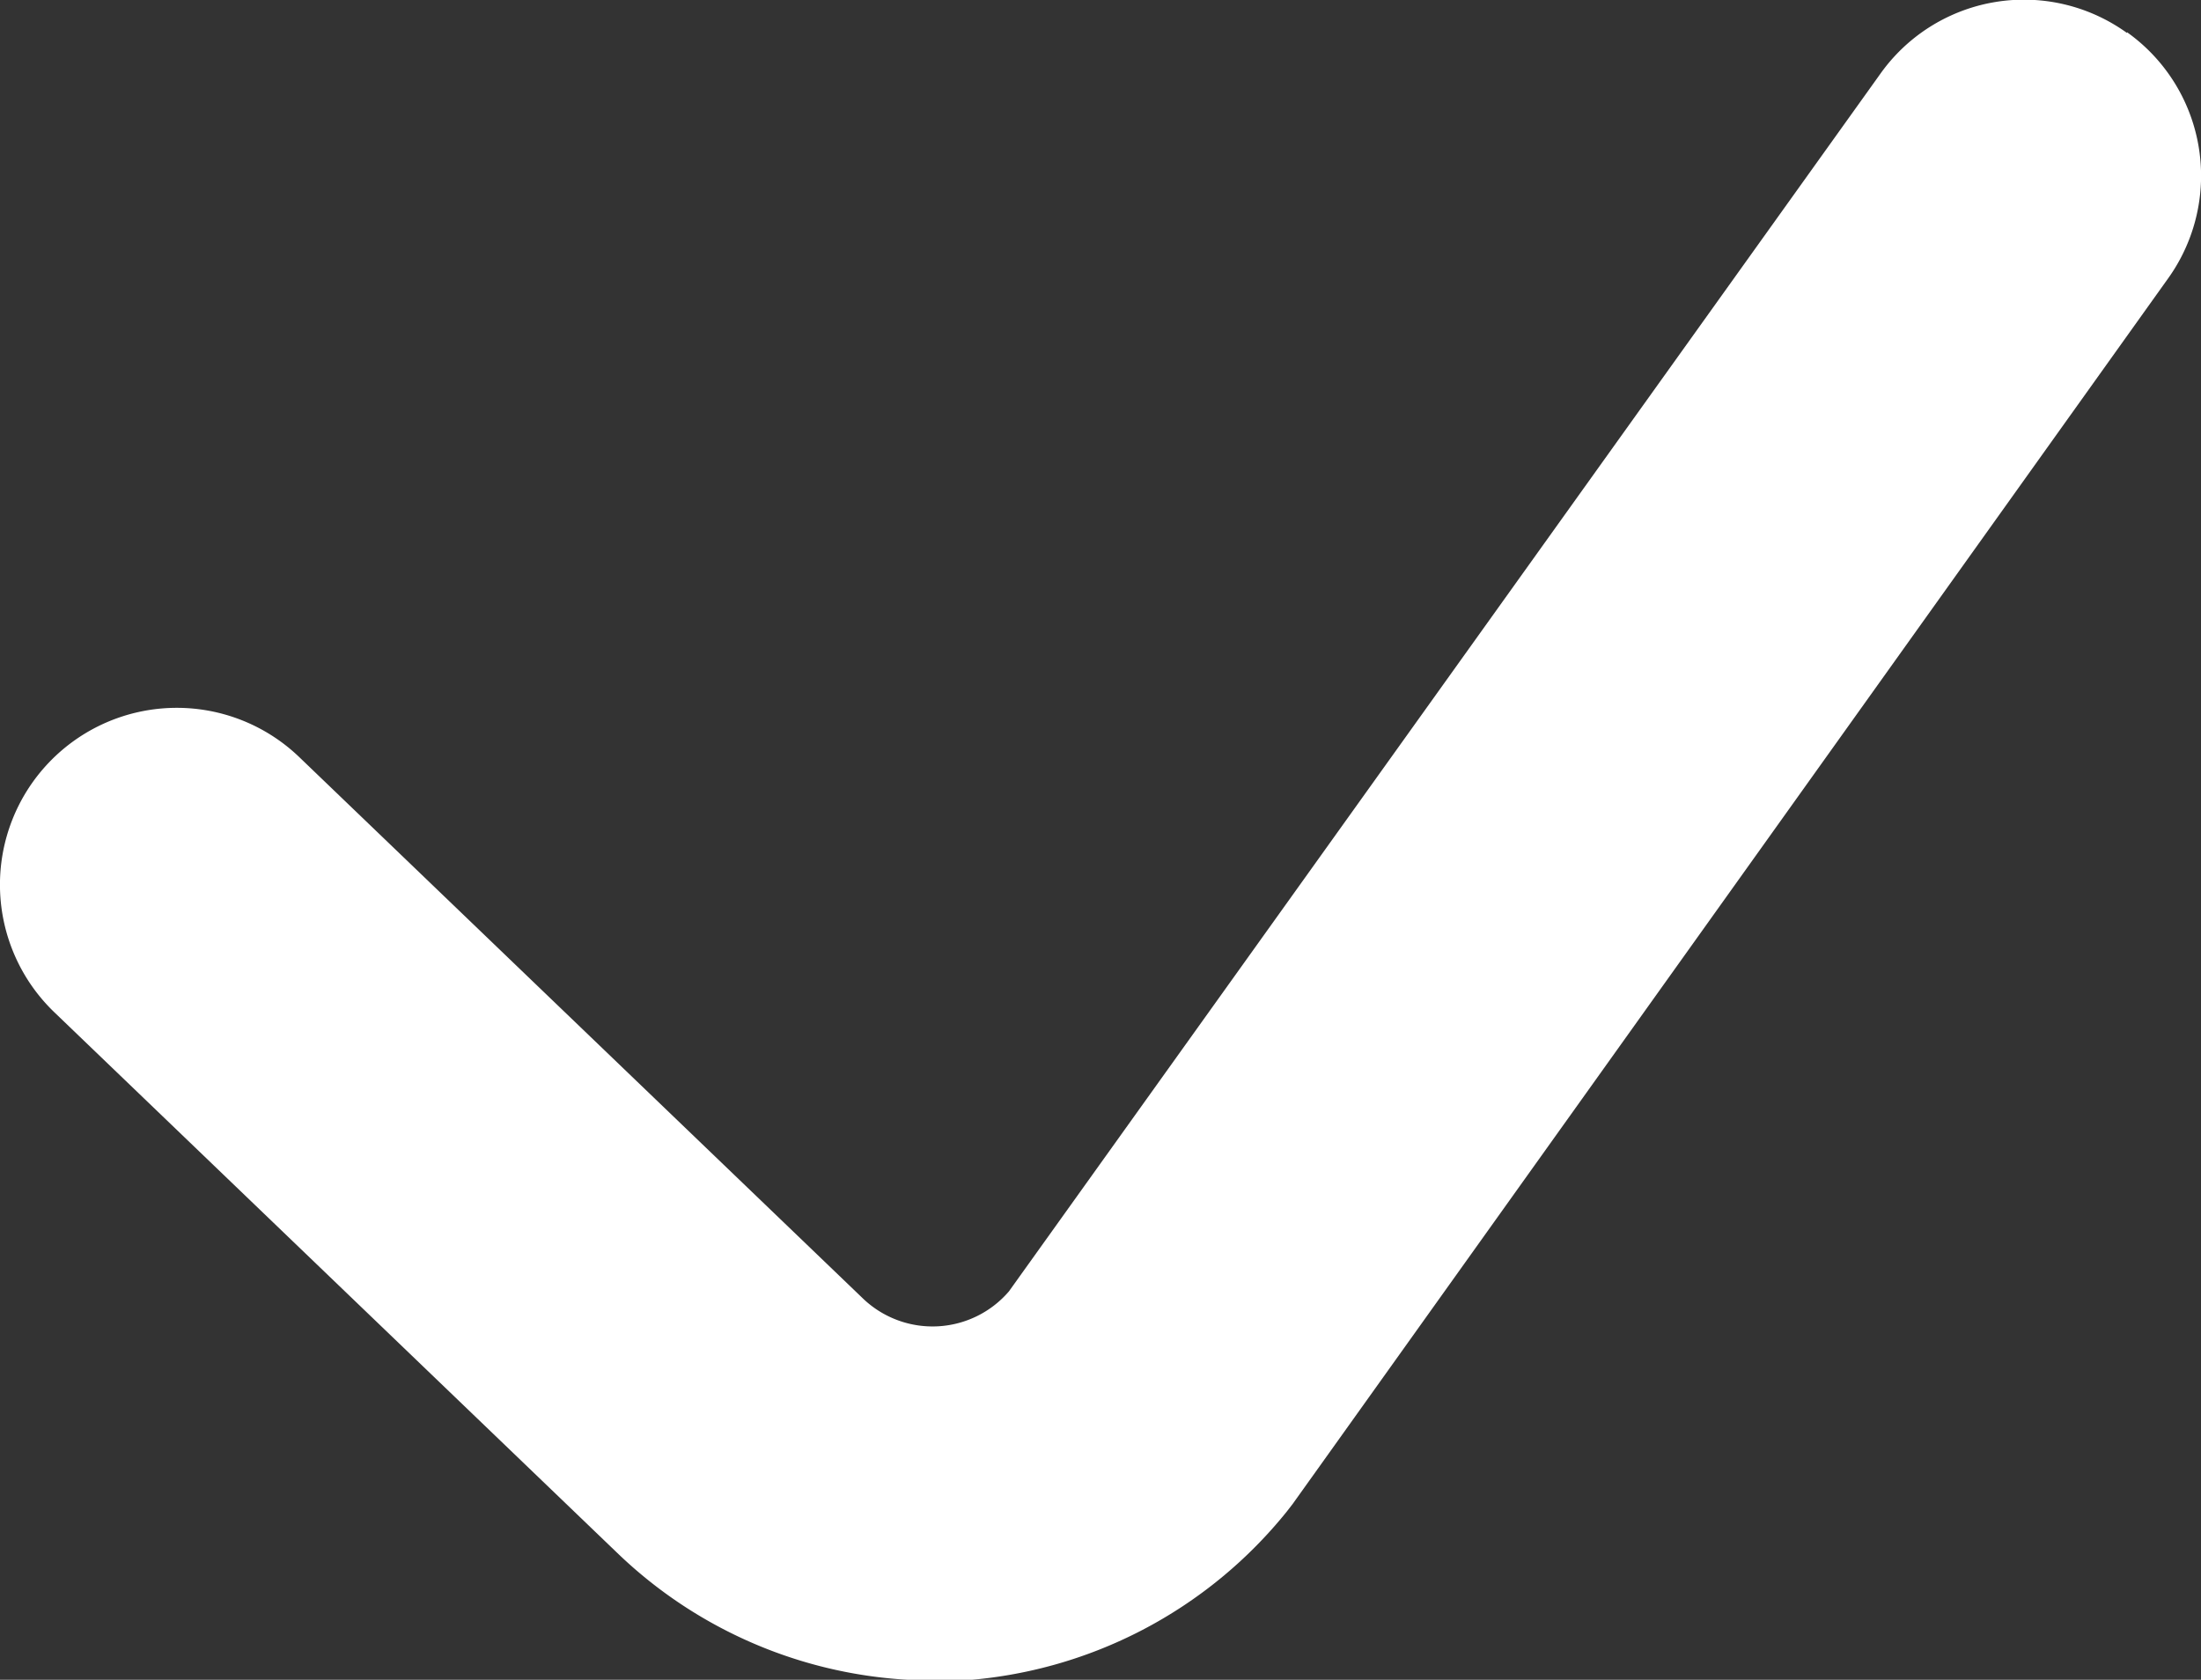 <svg xmlns="http://www.w3.org/2000/svg" width="8.746" height="6.674" viewBox="0 0 8.746 6.674"><rect x="0" y="0" width="8.746" height="6.674" fill="#333333" stroke="none"/><defs><style>.a{fill:#fff;}</style></defs><path class="a" d="M13.926,8.523a.7.7,0,0,0-.98.162L9.483,13.523a.4.4,0,0,1-.578.03L6.663,11.4a.7.7,0,0,0-.973,1.014l2.244,2.155a1.812,1.812,0,0,0,1.246.5q.059,0,.119,0a1.811,1.811,0,0,0,1.288-.671l.024-.031L14.088,9.5a.7.7,0,0,0-.162-.98Z" transform="translate(-5.474 -8.392)"/></svg>